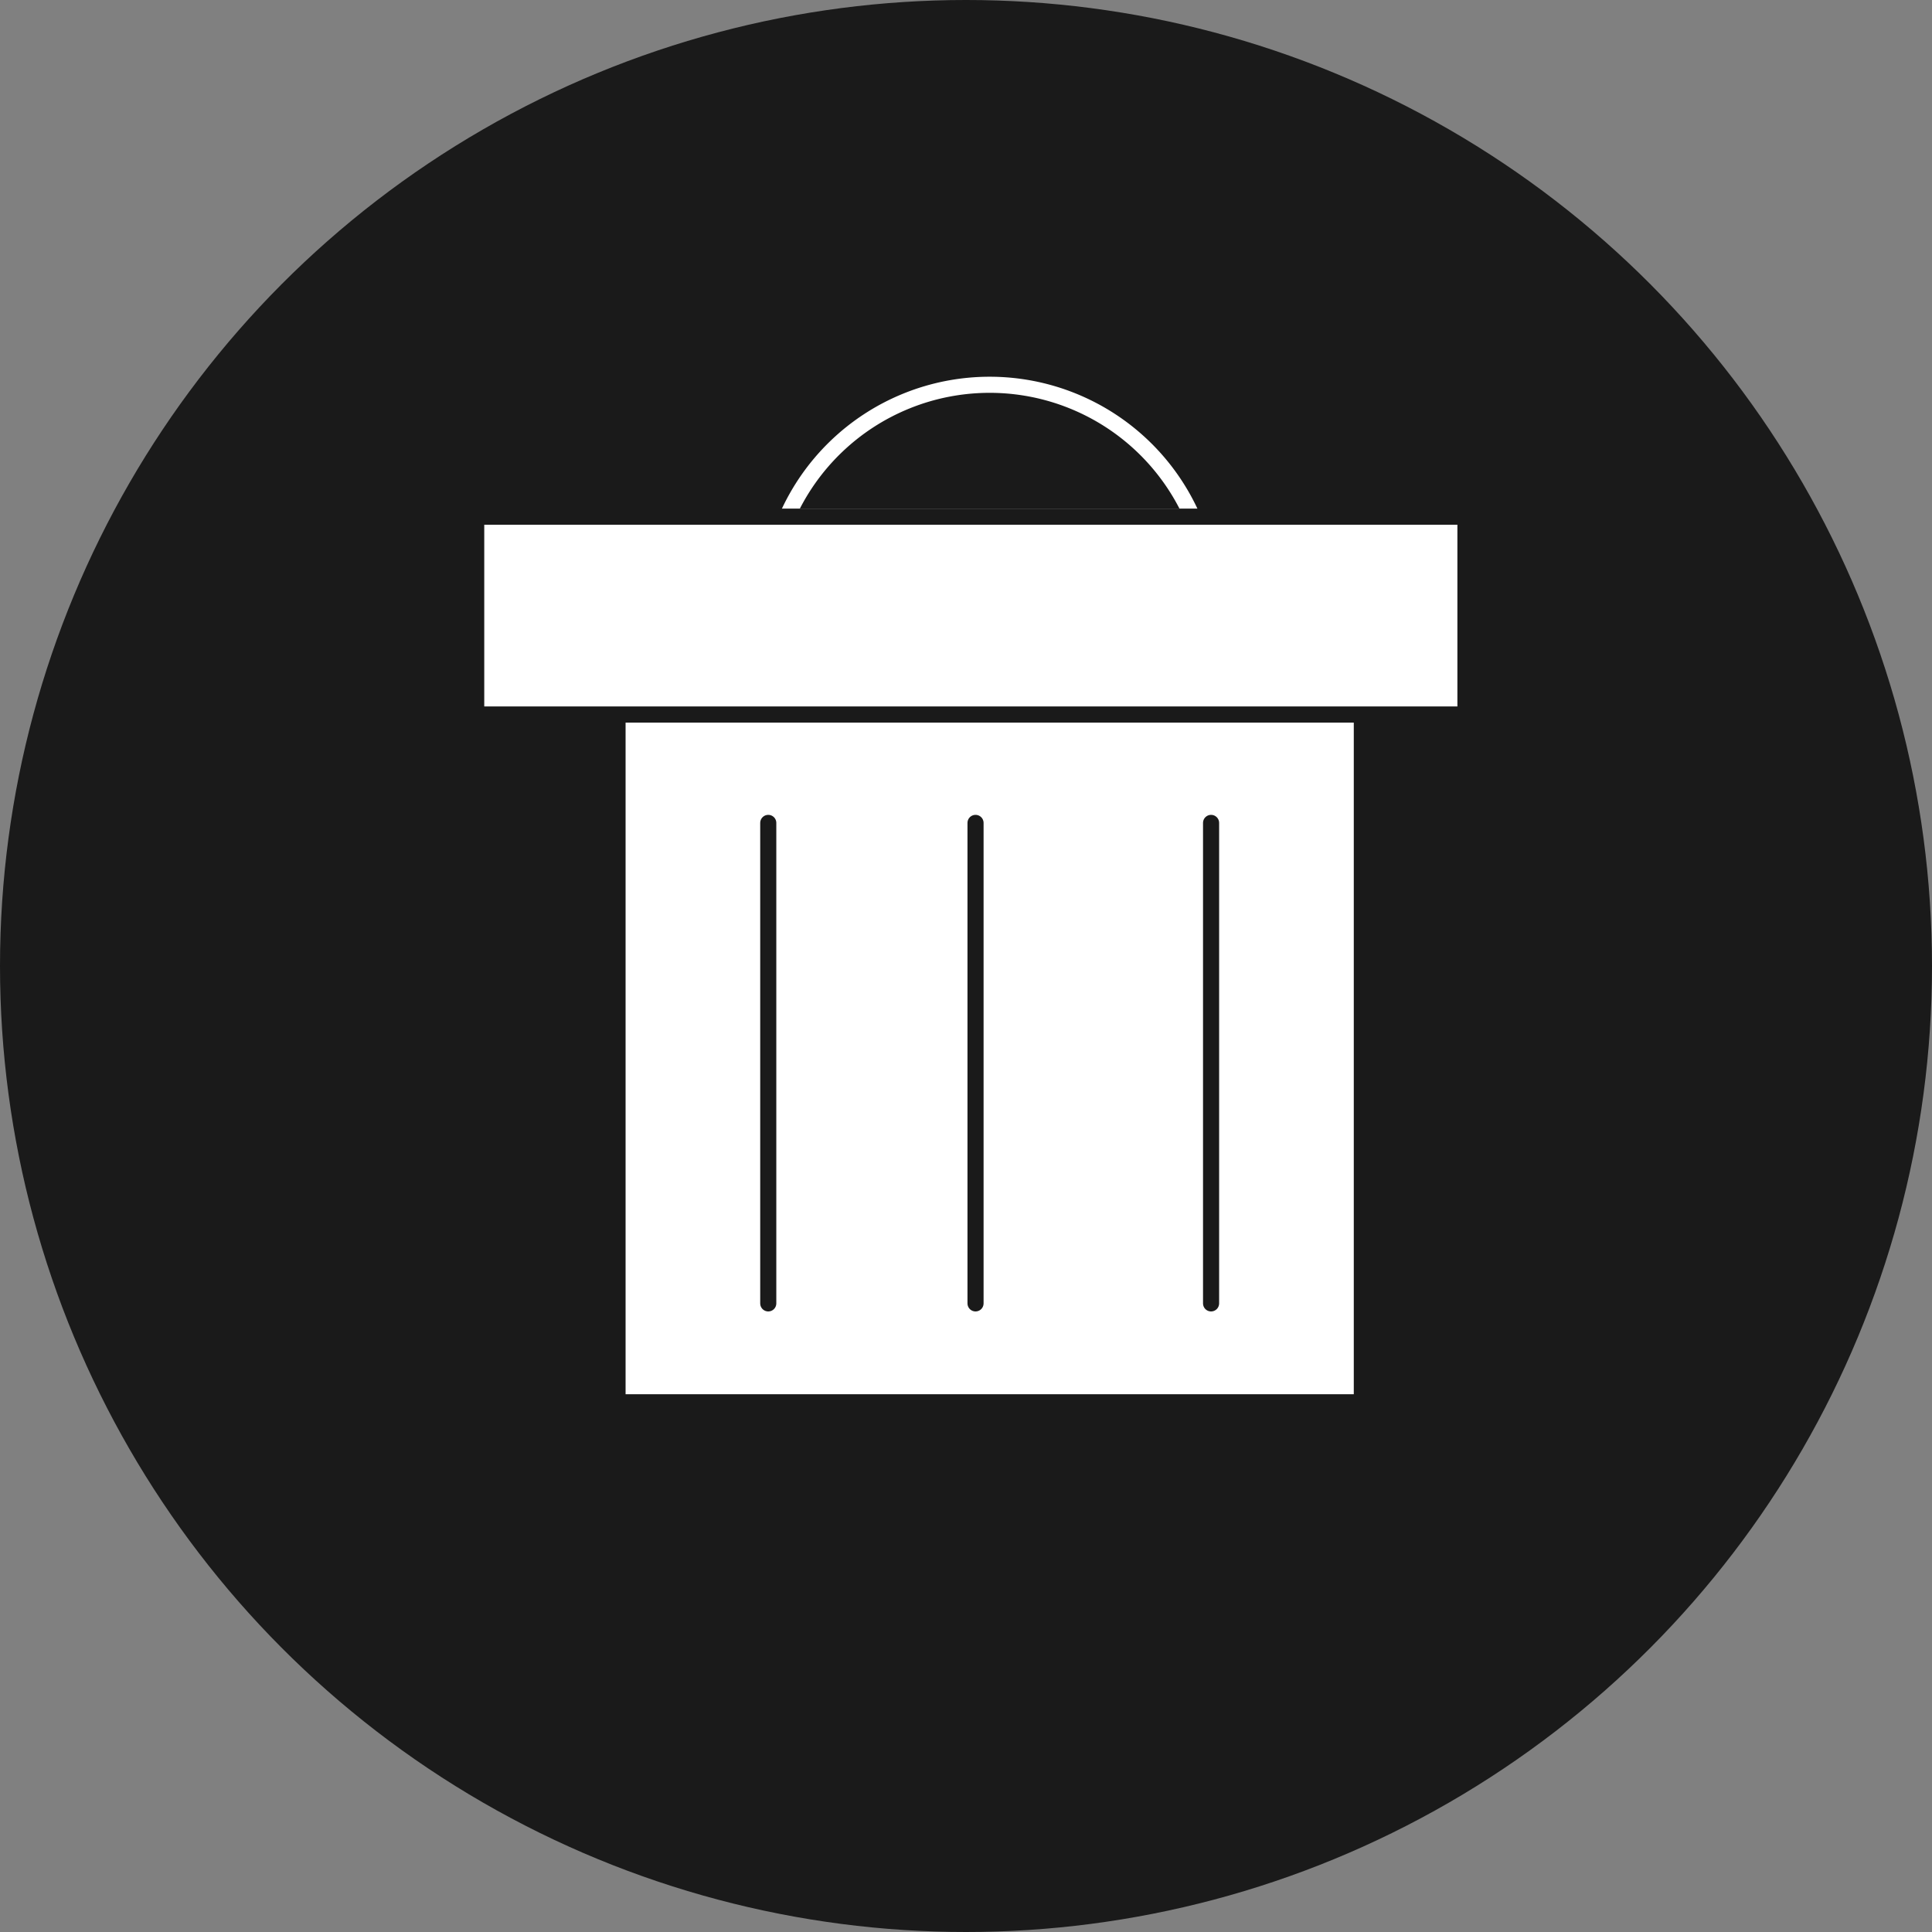 <svg xmlns="http://www.w3.org/2000/svg" viewBox="0 0 600 600"><rect x="0" y="0" width="600" height="600" fill="#808080" stroke="none"/><defs><style>.cls-1{fill:#1a1a1a;}.cls-2{fill:#fff;stroke:#1a1a1a;}.cls-2,.cls-3{stroke-linecap:round;stroke-linejoin:round;stroke-width:5px;}.cls-3{fill:none;stroke:#fff;}</style></defs><title>descartar</title><g id="Camada_2" data-name="Camada 2"><g id="Aplicativo_Mobile" data-name="Aplicativo Mobile"><g id="Somos_o_que_Compramos" data-name="Somos o que Compramos"><circle class="cls-1" cx="300" cy="300" r="300"/><g id="Icone_Lixo" data-name="Icone Lixo"><rect class="cls-2" x="191.78" y="221.91" width="231.15" height="213.59"/><path class="cls-3" d="M370.26,160.46h0a68.79,68.79,0,0,0-125.82,0H370.26Z"/><rect class="cls-2" x="147.89" y="160.46" width="307.22" height="61.44"/><line class="cls-2" x1="238.59" y1="255.56" x2="238.59" y2="404.78"/><line class="cls-2" x1="302.96" y1="255.56" x2="302.96" y2="404.78"/><line class="cls-2" x1="376.11" y1="255.56" x2="376.11" y2="404.78"/></g></g></g></g></svg>